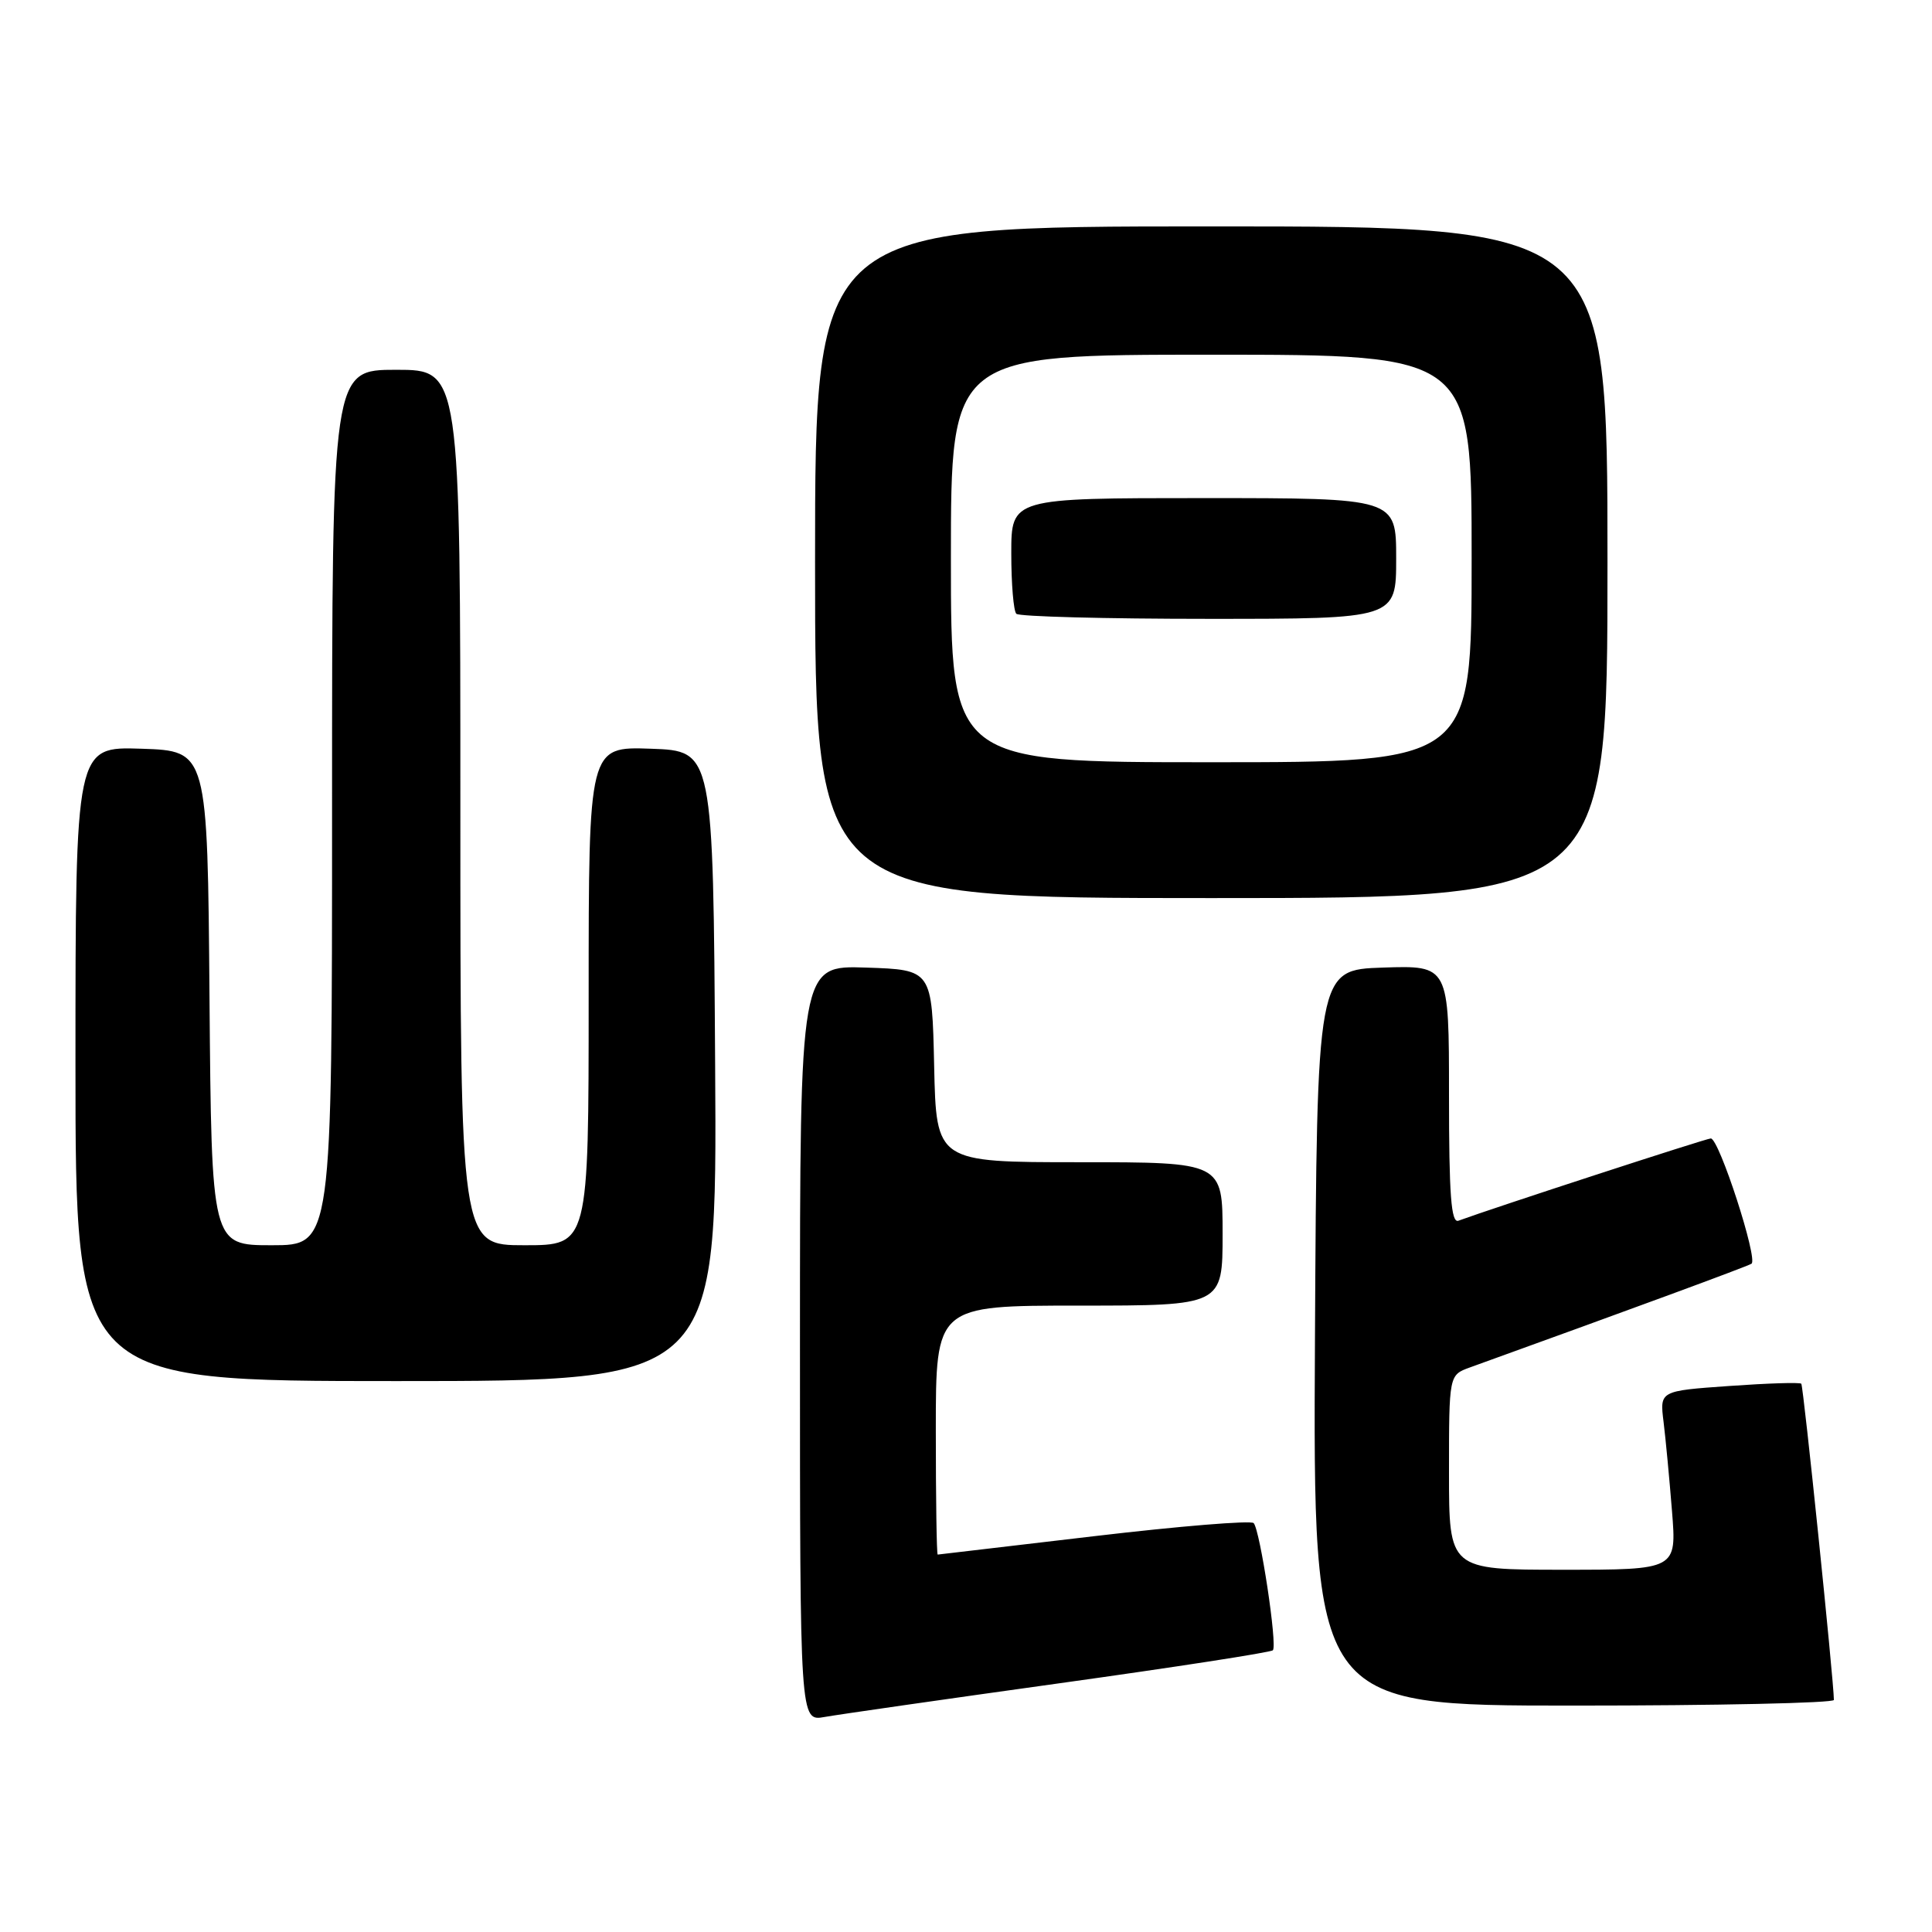 <?xml version="1.0" encoding="UTF-8" standalone="no"?>
<!DOCTYPE svg PUBLIC "-//W3C//DTD SVG 1.1//EN" "http://www.w3.org/Graphics/SVG/1.1/DTD/svg11.dtd" >
<svg xmlns="http://www.w3.org/2000/svg" xmlns:xlink="http://www.w3.org/1999/xlink" version="1.1" viewBox="0 0 256 256">
 <g >
 <path fill="currentColor"
d=" M 140.33 223.05 C 155.63 220.92 168.39 218.95 168.66 218.67 C 169.29 218.05 166.97 202.77 166.12 201.82 C 165.78 201.44 156.28 202.22 145.00 203.55 C 133.72 204.88 124.39 205.98 124.25 205.99 C 124.11 205.99 124.00 198.57 124.00 189.50 C 124.00 173.00 124.00 173.00 143.00 173.00 C 162.00 173.00 162.00 173.00 162.00 163.50 C 162.00 154.00 162.00 154.00 143.03 154.00 C 124.06 154.00 124.06 154.00 123.78 141.25 C 123.50 128.50 123.50 128.50 114.75 128.21 C 106.00 127.92 106.00 127.92 106.00 178.01 C 106.00 228.09 106.00 228.09 109.25 227.51 C 111.04 227.19 125.02 225.18 140.33 223.05 Z  M 243.00 225.25 C 242.99 222.72 238.96 183.63 238.68 183.35 C 238.49 183.15 234.19 183.29 229.13 183.65 C 219.92 184.30 219.92 184.30 220.43 188.40 C 220.71 190.66 221.21 195.99 221.55 200.25 C 222.17 208.00 222.17 208.00 207.09 208.00 C 192.00 208.00 192.00 208.00 192.00 195.10 C 192.00 182.20 192.00 182.20 194.75 181.20 C 216.46 173.36 231.45 167.84 232.08 167.45 C 232.99 166.89 227.79 150.85 226.69 150.85 C 226.09 150.85 197.94 160.03 193.25 161.75 C 192.28 162.11 192.00 158.36 192.00 145.07 C 192.00 127.92 192.00 127.92 183.25 128.21 C 174.50 128.50 174.50 128.50 174.24 177.25 C 173.98 226.00 173.98 226.00 208.49 226.00 C 227.47 226.00 243.00 225.66 243.00 225.25 Z  M 94.76 141.25 C 94.50 99.50 94.50 99.50 86.25 99.21 C 78.00 98.92 78.00 98.92 78.00 131.96 C 78.00 165.00 78.00 165.00 69.50 165.00 C 61.00 165.00 61.00 165.00 61.00 107.00 C 61.00 49.00 61.00 49.00 52.50 49.00 C 44.00 49.00 44.00 49.00 44.00 107.00 C 44.00 165.00 44.00 165.00 36.01 165.00 C 28.03 165.00 28.03 165.00 27.76 132.25 C 27.50 99.50 27.50 99.50 18.75 99.21 C 10.00 98.92 10.00 98.92 10.00 140.96 C 10.00 183.00 10.00 183.00 52.51 183.00 C 95.02 183.00 95.02 183.00 94.76 141.25 Z  M 213.00 74.50 C 213.00 30.00 213.00 30.00 160.50 30.00 C 108.00 30.00 108.00 30.00 108.00 74.50 C 108.00 119.00 108.00 119.00 160.50 119.00 C 213.00 119.00 213.00 119.00 213.00 74.50 Z  M 126.00 74.00 C 126.00 47.00 126.00 47.00 160.50 47.00 C 195.00 47.00 195.00 47.00 195.00 74.00 C 195.00 101.00 195.00 101.00 160.50 101.00 C 126.00 101.00 126.00 101.00 126.00 74.00 Z  M 185.00 74.00 C 185.00 66.00 185.00 66.00 159.50 66.00 C 134.00 66.00 134.00 66.00 134.00 73.33 C 134.00 77.37 134.30 80.97 134.67 81.33 C 135.03 81.70 146.51 82.00 160.17 82.00 C 185.00 82.00 185.00 82.00 185.00 74.00 Z "/>
</g>
</svg>